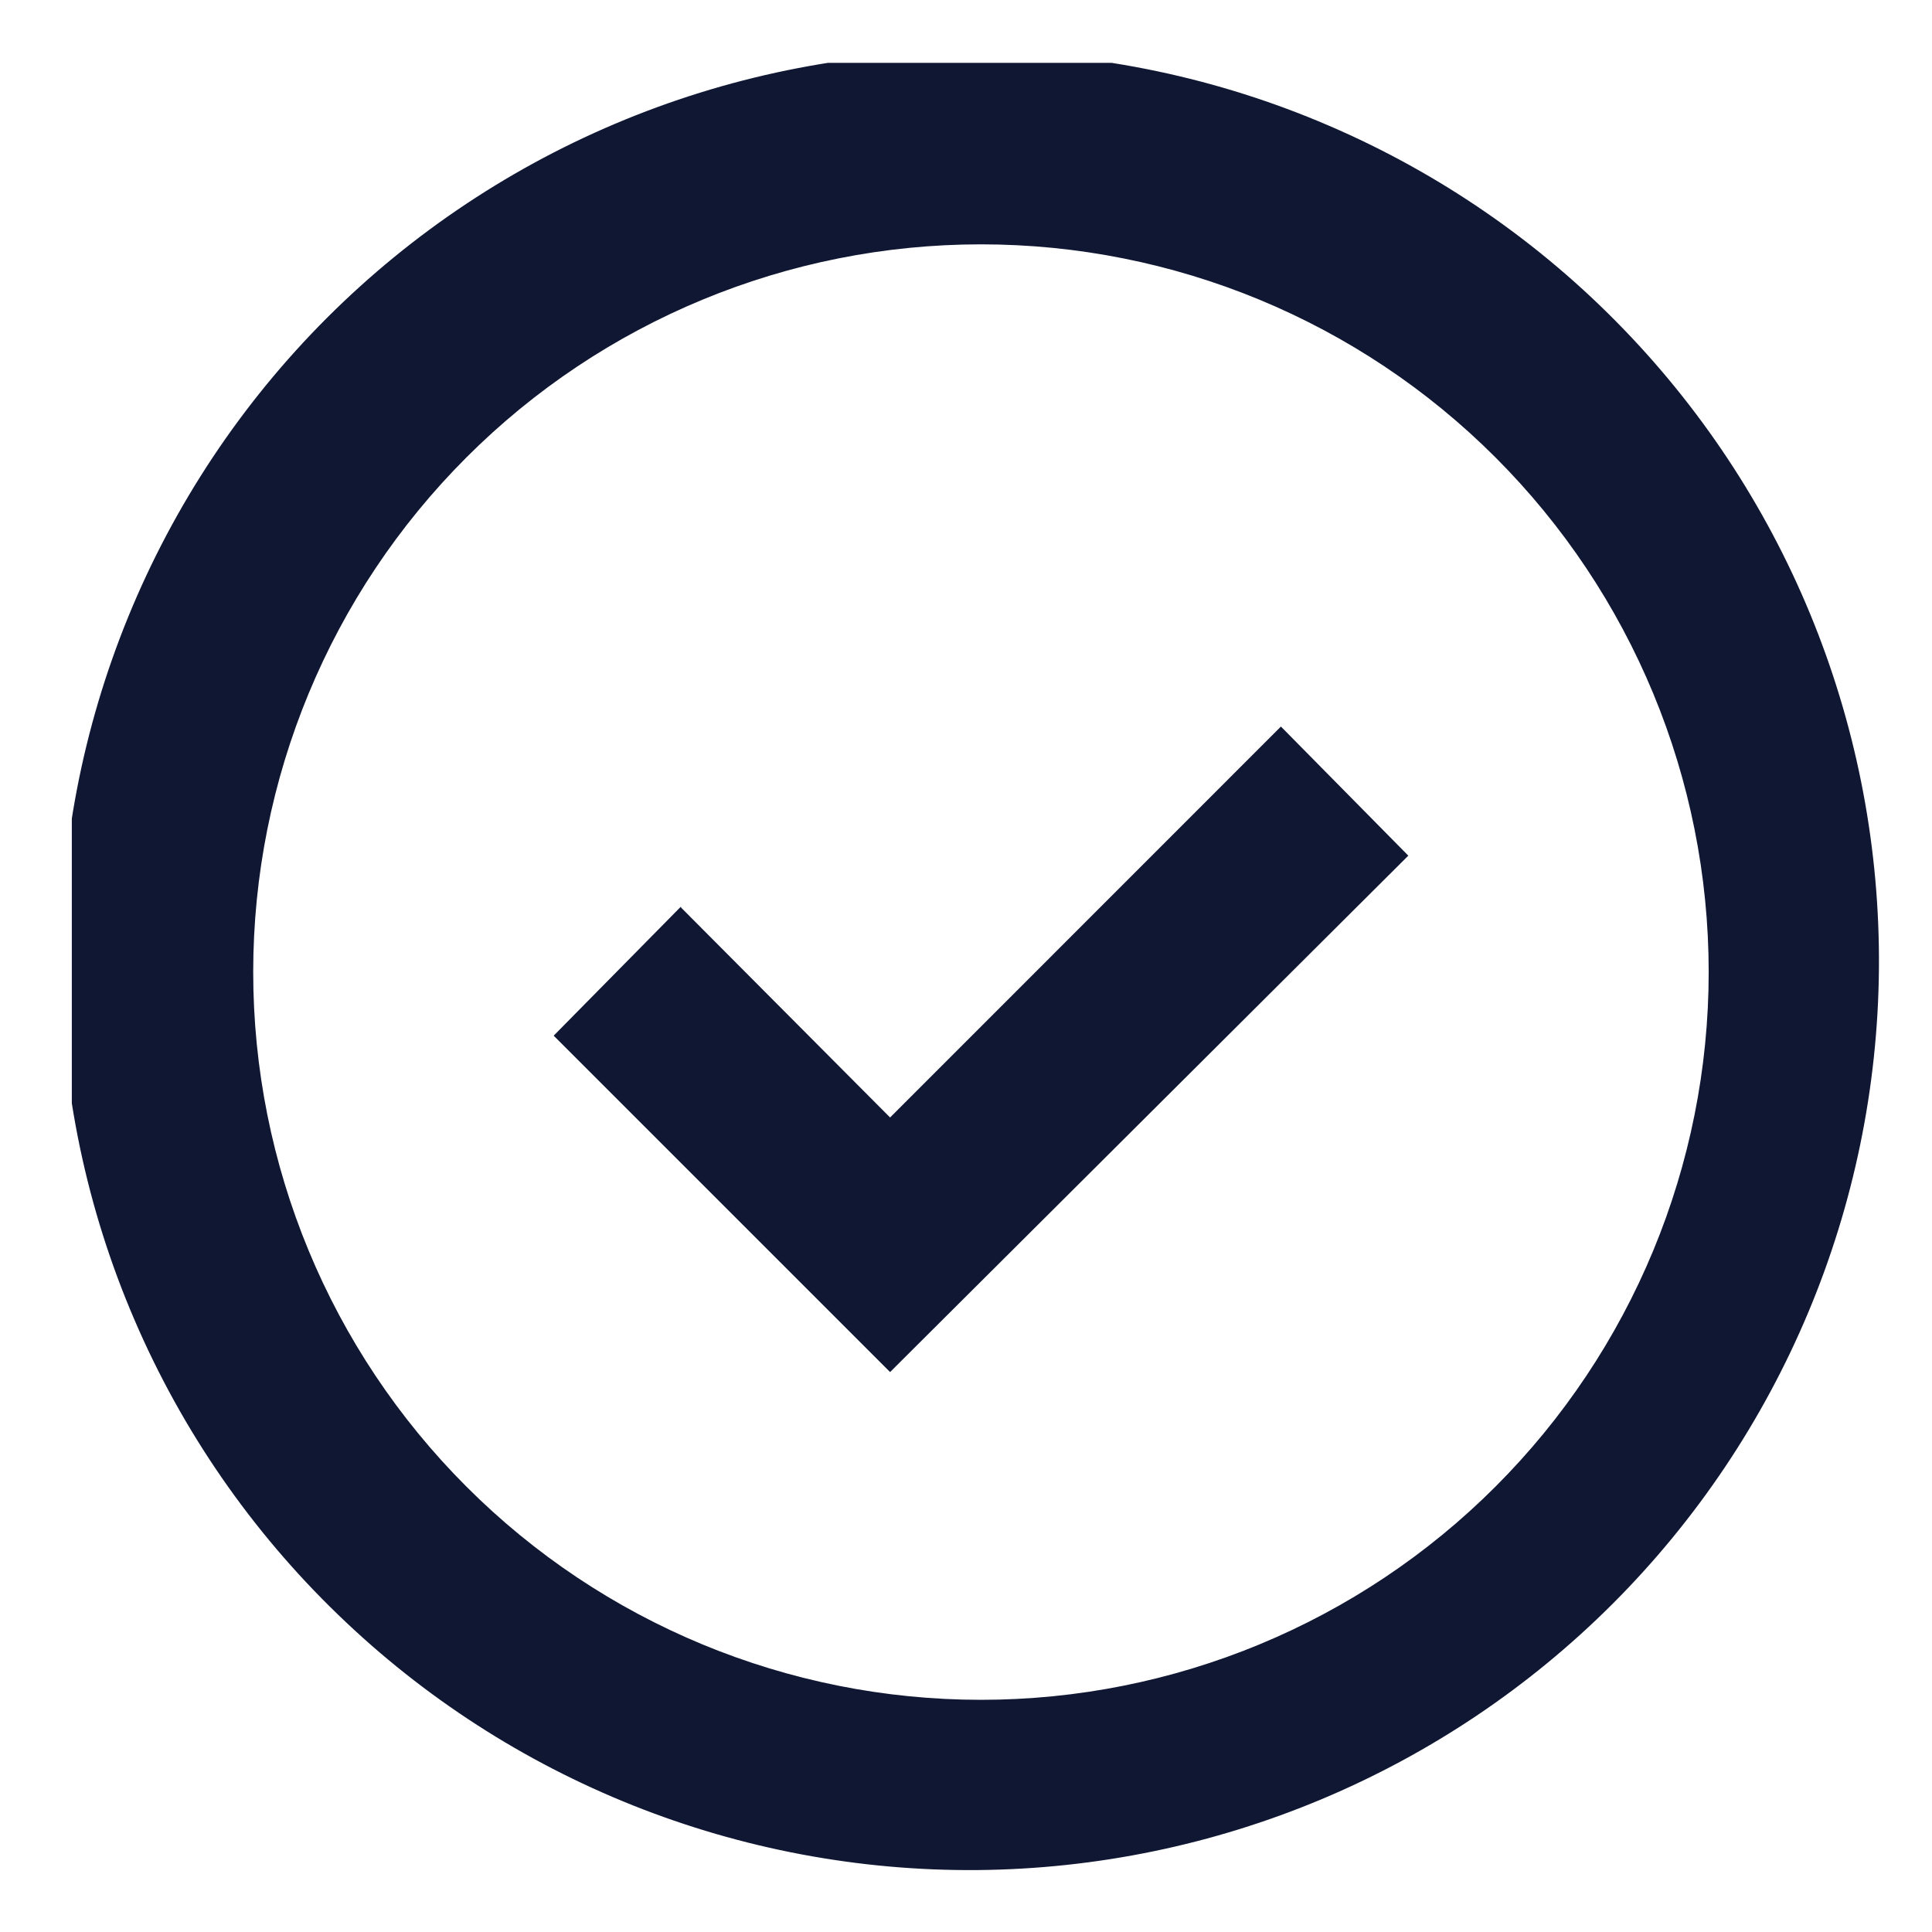 <svg width="17" height="17" viewBox="0 0 17 17" fill="none" xmlns="http://www.w3.org/2000/svg">
<g clip-path="url(#clip0_390_953)">
<path d="M2.976 14.209C2.211 13.471 1.602 12.589 1.183 11.613C0.763 10.637 0.543 9.587 0.534 8.525C0.524 7.462 0.727 6.409 1.129 5.426C1.531 4.443 2.125 3.549 2.876 2.798C3.627 2.047 4.521 1.453 5.504 1.051C6.487 0.649 7.54 0.446 8.603 0.455C9.665 0.465 10.715 0.685 11.691 1.105C12.667 1.524 13.55 2.133 14.287 2.897C15.745 4.406 16.551 6.427 16.533 8.525C16.515 10.622 15.673 12.629 14.19 14.112C12.707 15.595 10.7 16.436 8.603 16.455C6.505 16.473 4.484 15.667 2.976 14.209ZM13.159 13.081C14.36 11.88 15.035 10.252 15.035 8.553C15.035 6.855 14.36 5.226 13.159 4.025C11.959 2.824 10.33 2.15 8.632 2.15C6.933 2.15 5.304 2.824 4.104 4.025C2.903 5.226 2.228 6.855 2.228 8.553C2.228 10.252 2.903 11.88 4.104 13.081C5.304 14.282 6.933 14.957 8.632 14.957C10.33 14.957 11.959 14.282 13.159 13.081ZM5.992 7.985L7.832 9.833L11.271 6.393L12.392 7.529L7.832 12.073L4.872 9.113L5.992 7.977V7.985Z" fill="#0F1733"/>
</g>
<defs>
<clipPath id="clip0_390_953">
<rect width="16" height="16" fill="white" transform="translate(0.632 0.553)"/>
</clipPath>
</defs>
</svg>
